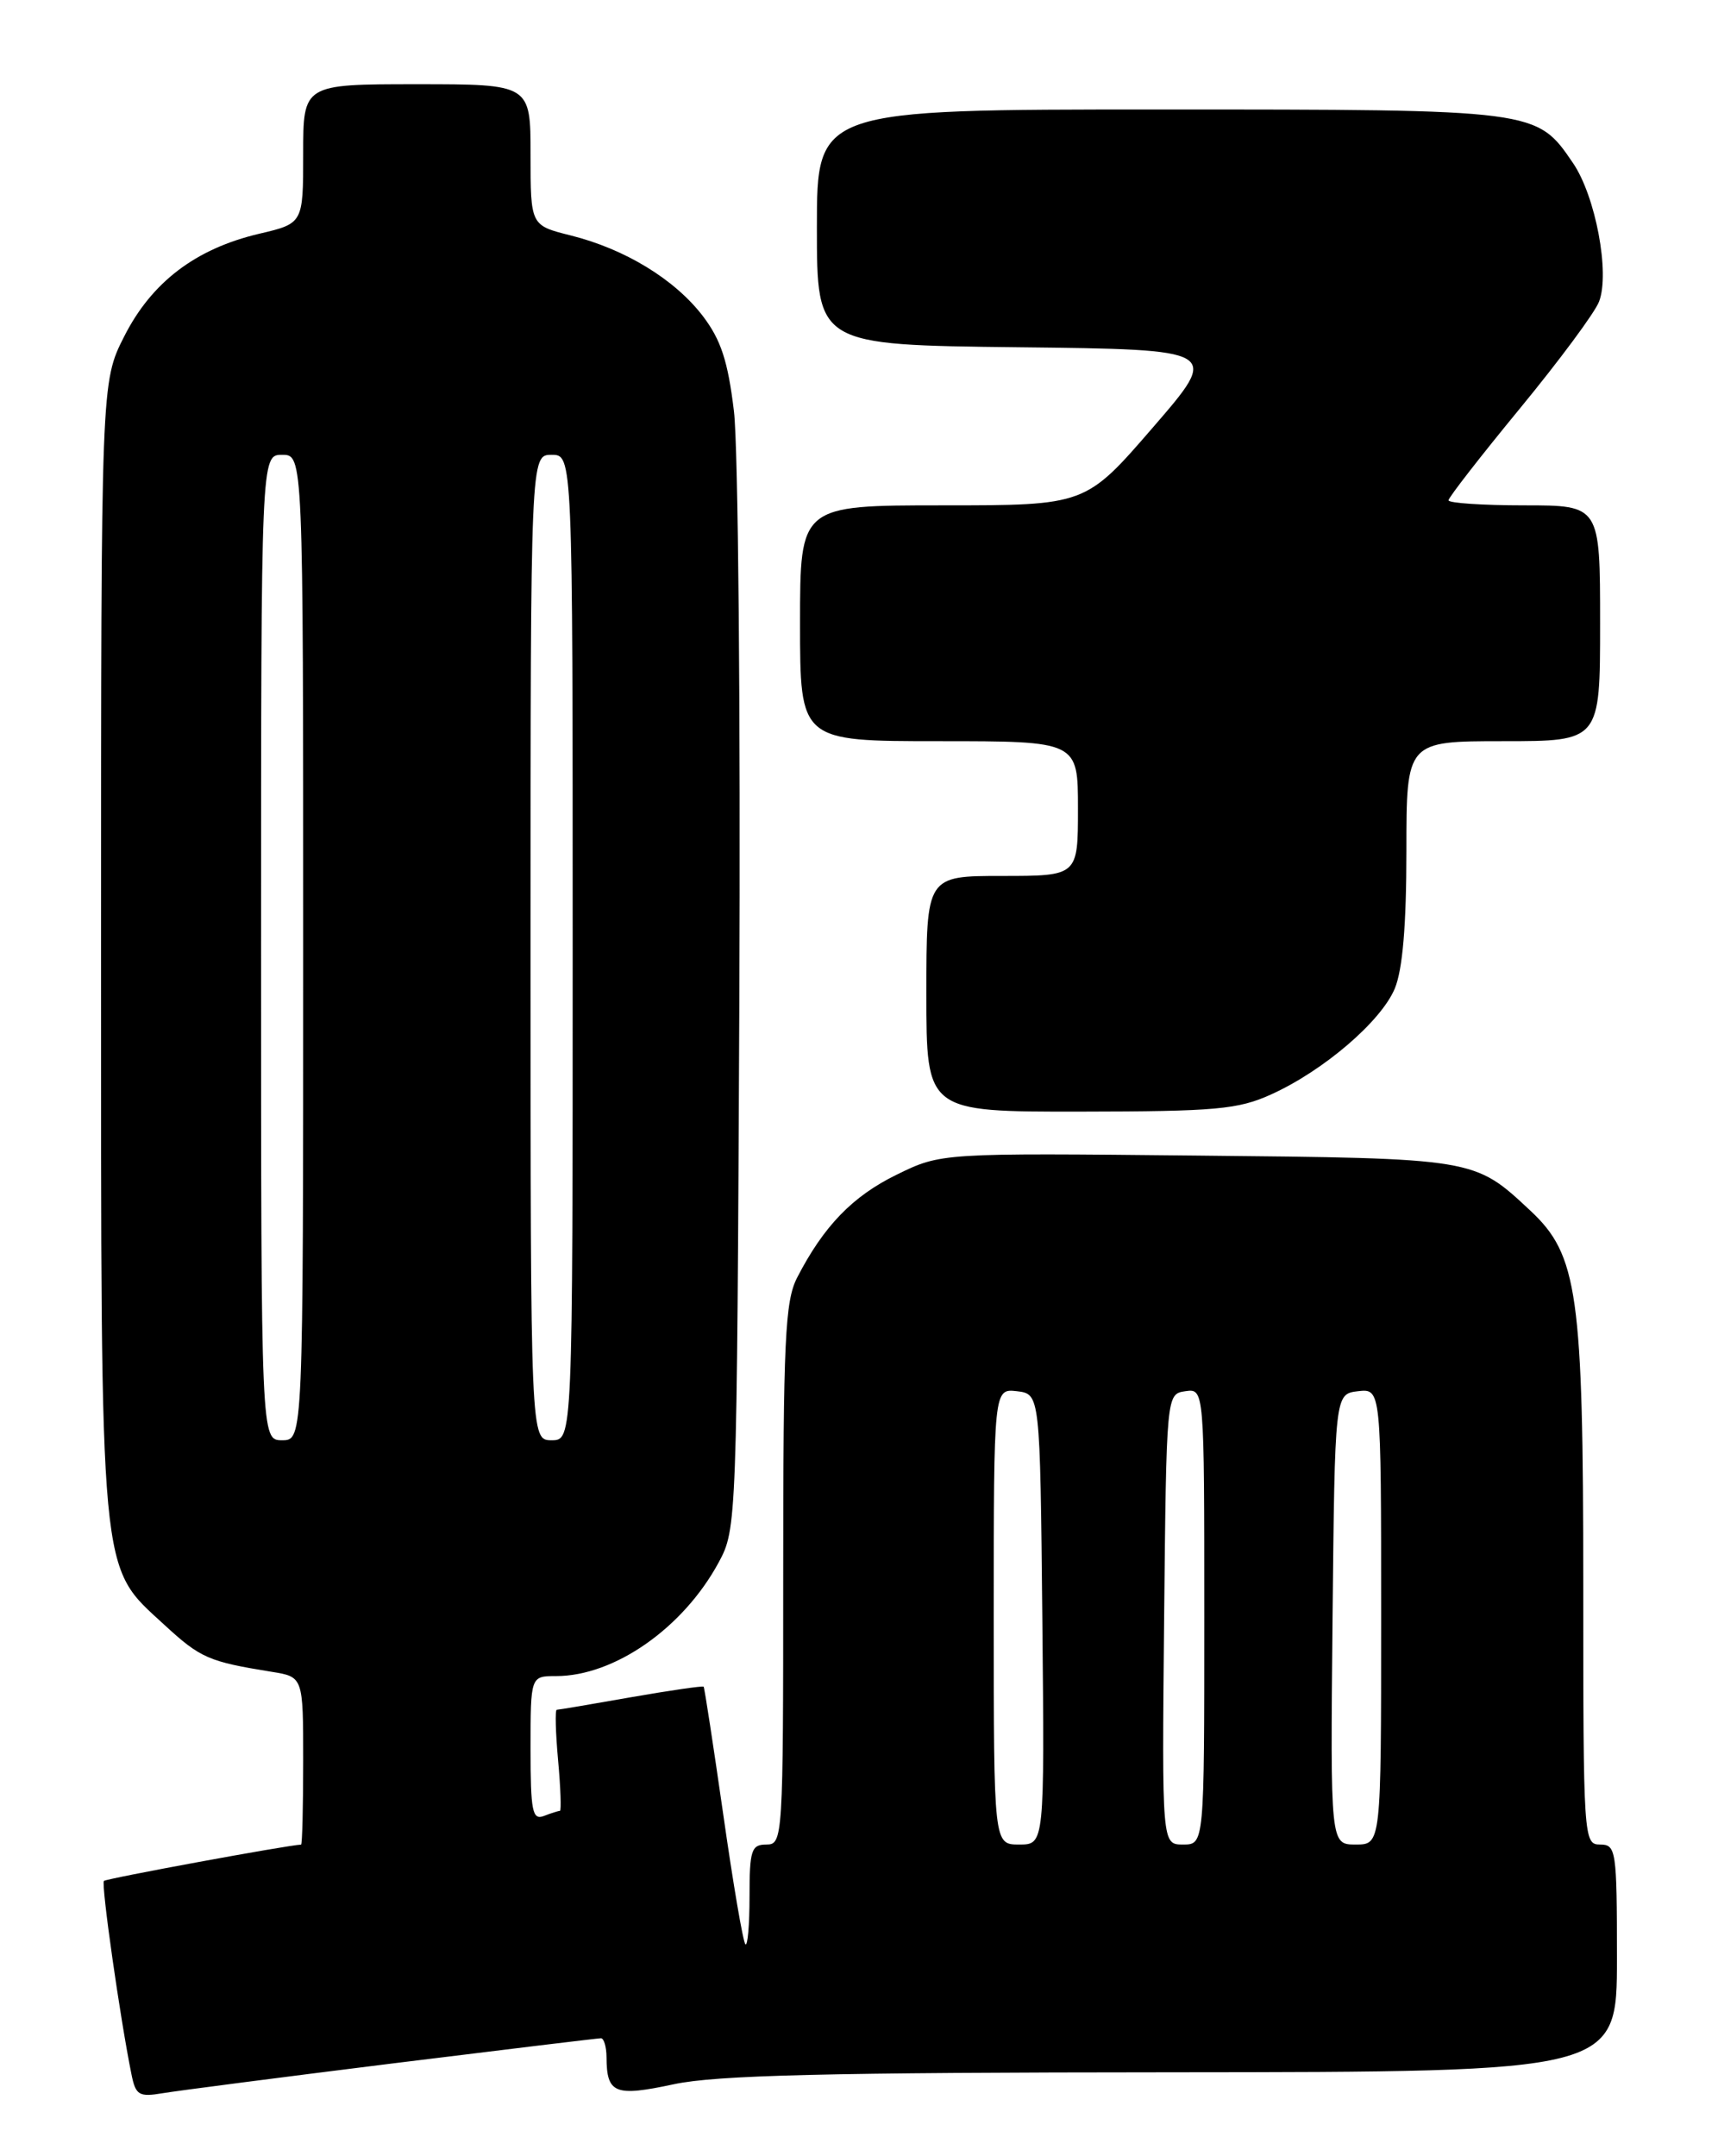 <?xml version="1.0" encoding="UTF-8" standalone="no"?>
<!DOCTYPE svg PUBLIC "-//W3C//DTD SVG 1.1//EN" "http://www.w3.org/Graphics/SVG/1.1/DTD/svg11.dtd" >
<svg xmlns="http://www.w3.org/2000/svg" xmlns:xlink="http://www.w3.org/1999/xlink" version="1.1" viewBox="0 0 204 256">
 <g >
 <path fill="currentColor"
d=" M 46.61 244.99 C 59.88 243.35 71.01 242.00 71.36 242.00 C 71.71 242.00 72.01 243.01 72.02 244.25 C 72.04 248.58 73.01 248.96 80.01 247.46 C 85.07 246.38 98.09 246.06 139.25 246.04 C 192.00 246.00 192.00 246.00 192.00 232.50 C 192.00 219.67 191.90 219.00 190.00 219.00 C 188.04 219.00 188.00 218.33 188.00 188.18 C 188.00 153.58 187.35 149.00 181.73 143.75 C 175.03 137.49 175.28 137.53 142.12 137.20 C 111.74 136.89 111.74 136.89 106.47 139.47 C 101.23 142.03 97.80 145.58 94.65 151.70 C 93.22 154.48 93.00 159.14 93.00 186.95 C 93.00 218.33 92.96 219.00 91.00 219.00 C 89.22 219.00 89.00 219.67 89.00 225.17 C 89.00 228.56 88.78 231.11 88.51 230.84 C 88.23 230.57 87.05 223.63 85.88 215.42 C 84.70 207.22 83.66 200.39 83.55 200.26 C 83.45 200.14 79.57 200.70 74.93 201.51 C 70.29 202.33 66.33 203.00 66.11 203.00 C 65.90 203.00 65.97 205.70 66.27 209.00 C 66.57 212.30 66.66 215.00 66.49 215.00 C 66.31 215.00 65.45 215.27 64.58 215.61 C 63.21 216.13 63.00 215.04 63.00 207.61 C 63.00 199.00 63.00 199.00 66.03 199.00 C 72.96 199.00 81.13 193.29 85.34 185.50 C 87.48 181.54 87.50 180.90 87.79 119.00 C 87.94 84.62 87.66 53.05 87.15 48.83 C 86.44 42.89 85.61 40.35 83.46 37.53 C 80.13 33.17 74.21 29.56 67.75 27.95 C 63.00 26.76 63.00 26.76 63.00 18.38 C 63.00 10.00 63.00 10.00 49.50 10.00 C 36.00 10.00 36.00 10.00 36.00 18.26 C 36.00 26.53 36.00 26.53 30.75 27.76 C 23.22 29.54 18.01 33.50 14.75 39.94 C 12.00 45.36 12.00 45.36 12.00 112.50 C 12.00 188.45 11.75 185.75 19.51 192.91 C 23.81 196.87 24.76 197.28 32.25 198.49 C 36.00 199.09 36.00 199.09 36.00 209.05 C 36.00 214.52 35.89 219.00 35.75 219.01 C 34.25 219.05 12.63 223.03 12.34 223.32 C 11.99 223.68 14.25 239.58 15.61 246.28 C 16.11 248.77 16.50 249.00 19.34 248.52 C 21.08 248.23 33.35 246.64 46.61 244.99 Z  M 150.94 129.94 C 157.17 127.12 163.99 121.27 165.62 117.37 C 166.55 115.13 167.00 109.85 167.00 101.03 C 167.00 88.00 167.00 88.00 178.50 88.00 C 190.00 88.00 190.00 88.00 190.00 74.00 C 190.00 60.00 190.00 60.00 181.00 60.00 C 176.05 60.00 172.00 59.73 172.00 59.40 C 172.00 59.07 175.82 54.16 180.50 48.47 C 185.17 42.79 189.40 37.09 189.88 35.80 C 191.18 32.40 189.46 23.30 186.79 19.37 C 182.45 12.99 182.51 13.00 137.60 13.00 C 97.00 13.00 97.00 13.00 97.00 26.98 C 97.00 40.96 97.00 40.96 120.95 41.23 C 144.90 41.50 144.90 41.50 136.90 50.75 C 128.90 60.00 128.90 60.00 111.95 60.00 C 95.00 60.00 95.00 60.00 95.00 74.00 C 95.00 88.00 95.00 88.00 111.50 88.00 C 128.00 88.00 128.00 88.00 128.00 96.00 C 128.00 104.00 128.00 104.00 119.00 104.00 C 110.00 104.00 110.00 104.00 110.00 118.00 C 110.00 132.00 110.00 132.00 128.25 131.98 C 144.38 131.96 147.02 131.72 150.94 129.94 Z  M 118.00 191.93 C 118.00 164.87 118.00 164.87 120.75 165.18 C 123.50 165.50 123.50 165.50 123.77 192.25 C 124.03 219.00 124.03 219.00 121.02 219.00 C 118.00 219.00 118.00 219.00 118.00 191.93 Z  M 138.23 192.25 C 138.50 165.50 138.50 165.50 140.75 165.18 C 143.00 164.86 143.00 164.86 143.00 191.93 C 143.00 219.00 143.00 219.00 140.48 219.00 C 137.97 219.00 137.97 219.00 138.23 192.25 Z  M 158.23 192.25 C 158.50 165.50 158.50 165.50 161.25 165.18 C 164.00 164.87 164.00 164.87 164.00 191.93 C 164.00 219.00 164.00 219.00 160.98 219.00 C 157.97 219.00 157.97 219.00 158.23 192.25 Z  M 31.00 112.50 C 31.00 54.00 31.00 54.00 33.50 54.00 C 36.00 54.00 36.00 54.00 36.00 112.50 C 36.00 171.00 36.00 171.00 33.50 171.00 C 31.00 171.00 31.00 171.00 31.00 112.50 Z  M 63.00 112.50 C 63.00 54.00 63.00 54.00 65.50 54.00 C 68.00 54.00 68.00 54.00 68.00 112.50 C 68.00 171.00 68.00 171.00 65.50 171.00 C 63.00 171.00 63.00 171.00 63.00 112.50 Z "/>
</g>
</svg>